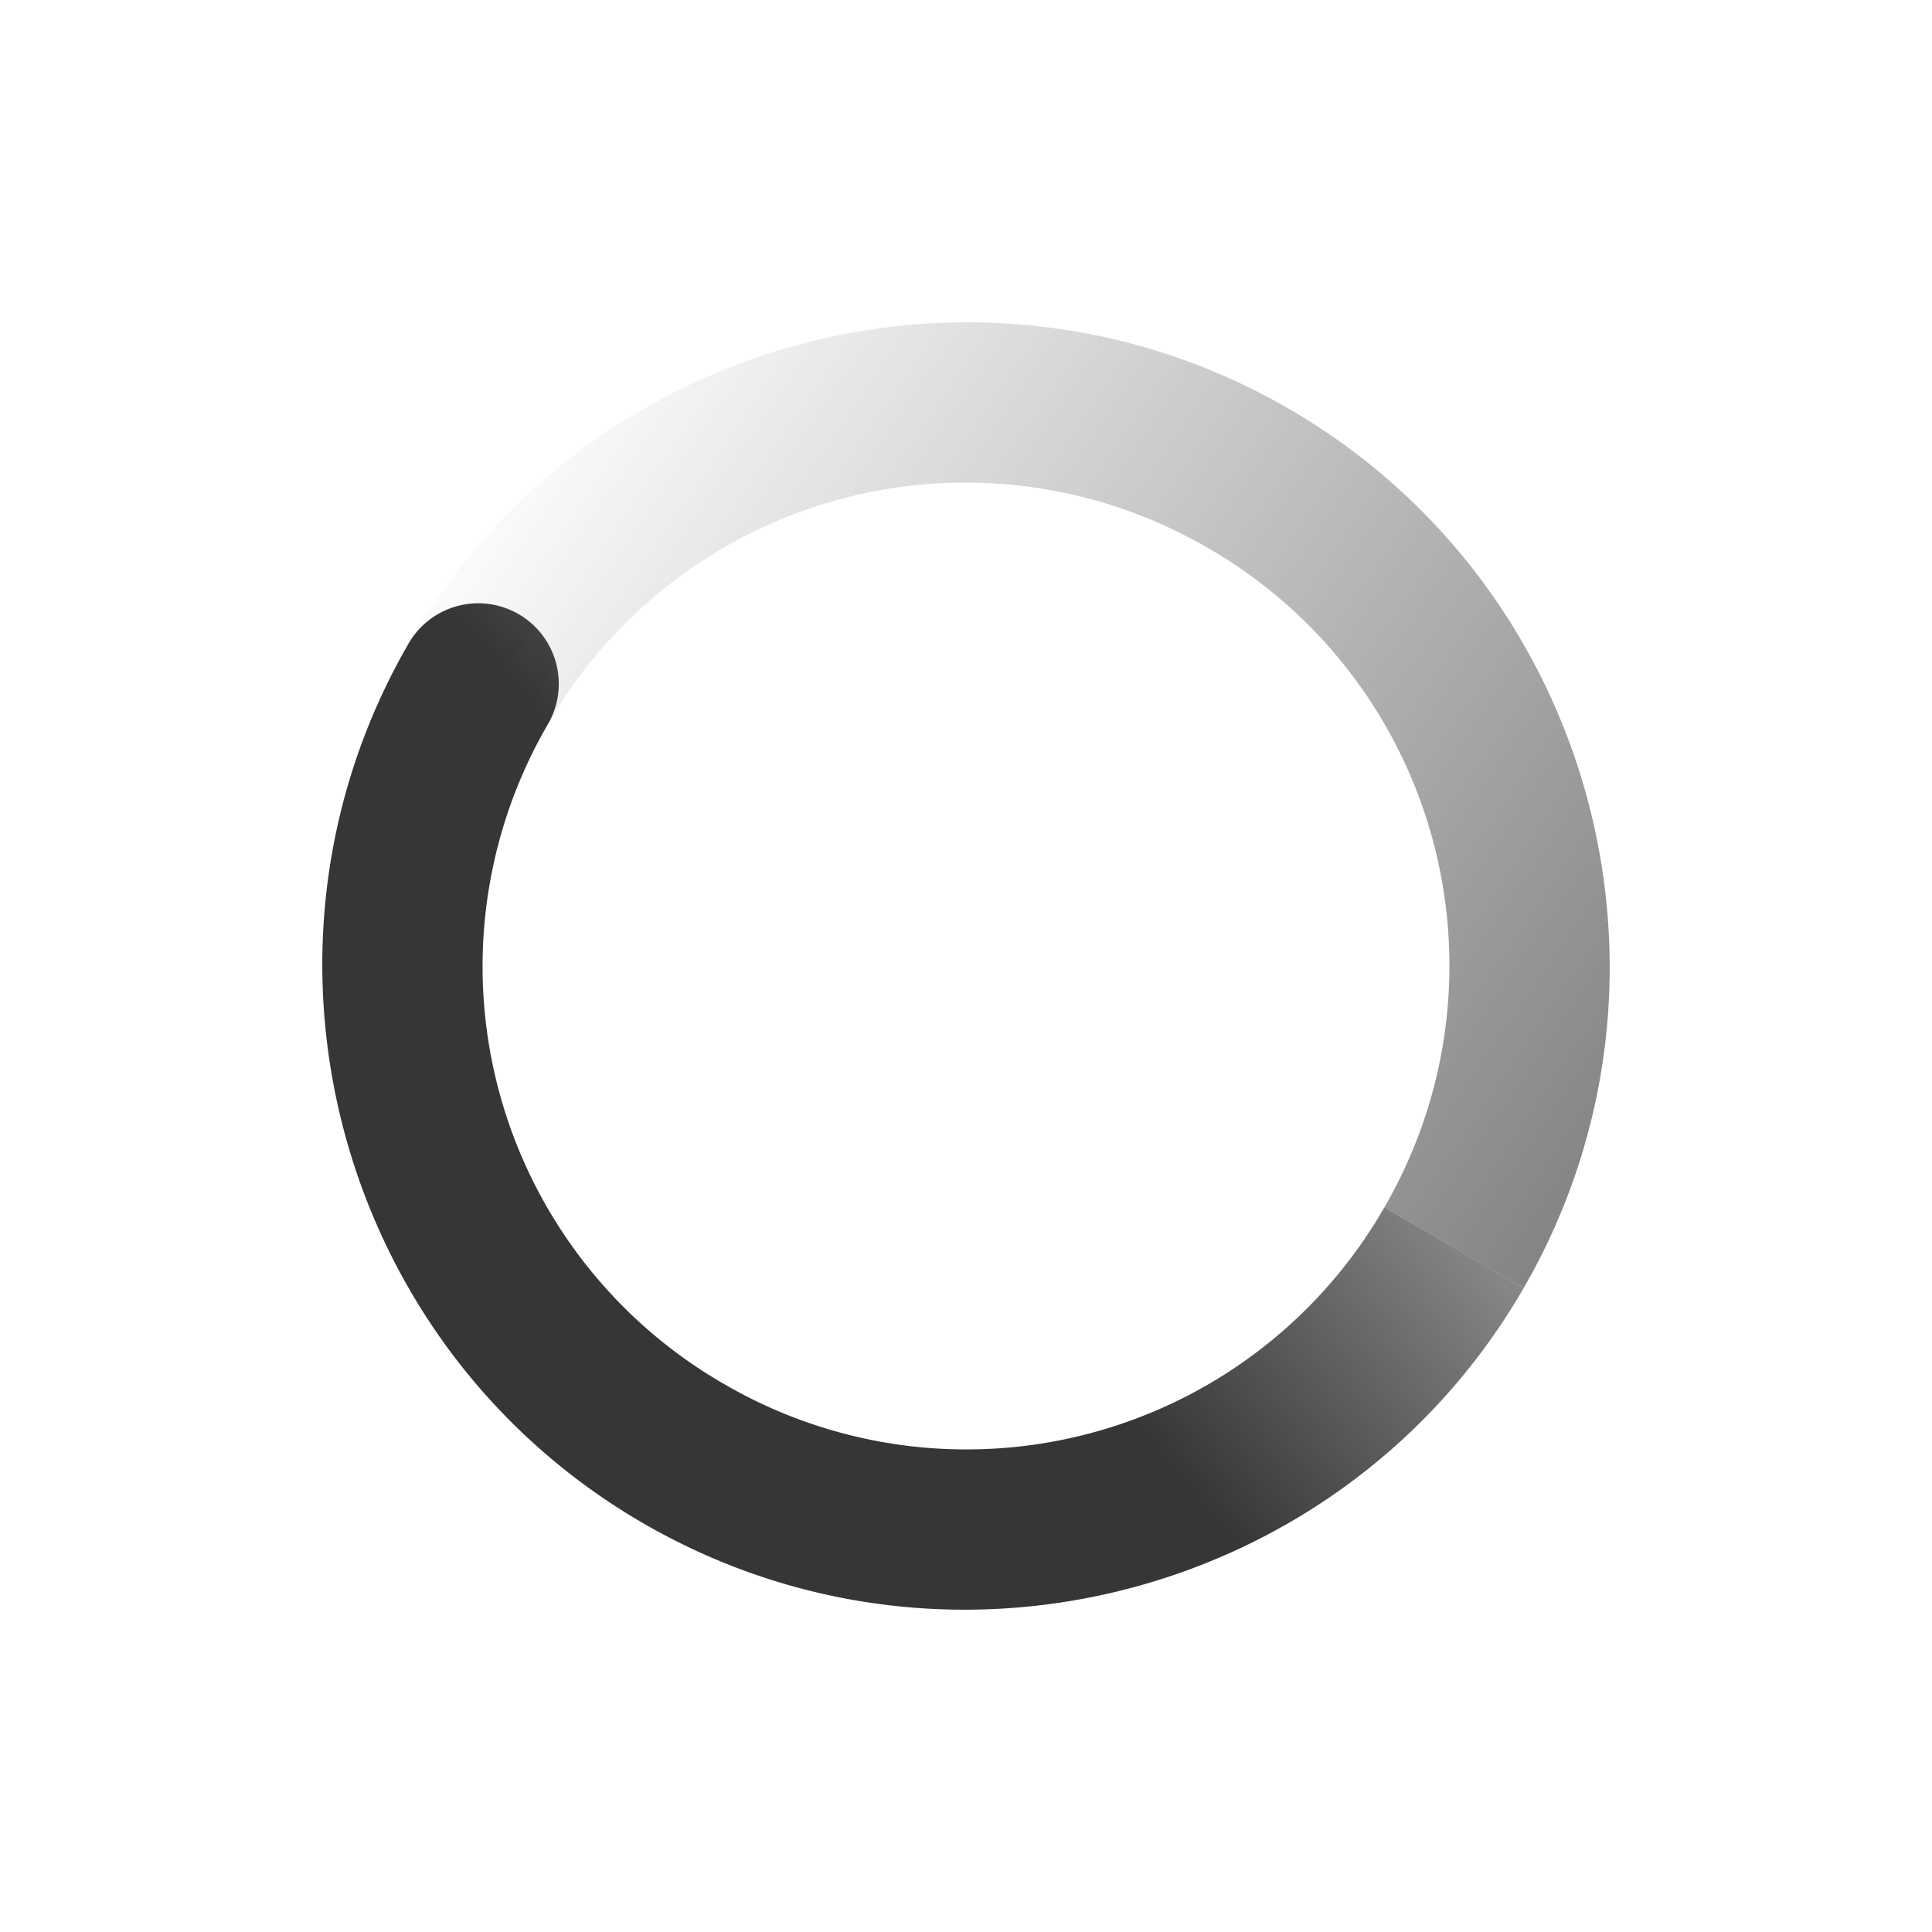 <svg height="24" width="24" xmlns:xlink="http://www.w3.org/1999/xlink" xmlns="http://www.w3.org/2000/svg"><defs><linearGradient id="a"><stop offset="0" stop-color="#363636"/><stop offset="1" stop-color="#363636" stop-opacity="0"/></linearGradient><linearGradient id="b"><stop offset="0" stop-color="#363636"/><stop offset="1" stop-color="#363636" stop-opacity="0"/></linearGradient><linearGradient gradientTransform="scale(-1 1) rotate(60 -611.436 -283.732)" gradientUnits="userSpaceOnUse" xlink:href="#b" id="d" x1="5.875" x2="3.875" y1="31.125" y2="4.125"/><linearGradient gradientTransform="rotate(-60 623.482 -263.118)" gradientUnits="userSpaceOnUse" xlink:href="#a" id="c" x1="12" x2="23" y1="6" y2="10"/></defs><g font-weight="400" color="#000" font-family="Sans"><path d="M549.072 400c-2.203 3.816-.888 8.725 2.928 10.928 3.816 2.203 8.725.888 10.928-2.928l-1.732-1a5.985 5.985 0 0 1-8.196 2.196 5.985 5.985 0 0 1-2.196-8.196 1 1 0 1 0-1.732-1z" style="text-indent:0;text-align:start;line-height:normal;text-transform:none;block-progression:tb;marker:none;-inkscape-font-specification:Sans" fill="url(#c)" overflow="visible" transform="translate(-544 -392)"/><path d="M549.072 400c2.203-3.816 7.112-5.131 10.928-2.928 3.816 2.203 5.131 7.112 2.928 10.928l-1.732-1a5.985 5.985 0 0 0-2.196-8.196 5.985 5.985 0 0 0-8.196 2.196z" style="text-indent:0;text-align:start;line-height:normal;text-transform:none;block-progression:tb;marker:none;-inkscape-font-specification:Sans" fill="url(#d)" overflow="visible" transform="translate(-544 -392)"/></g></svg>